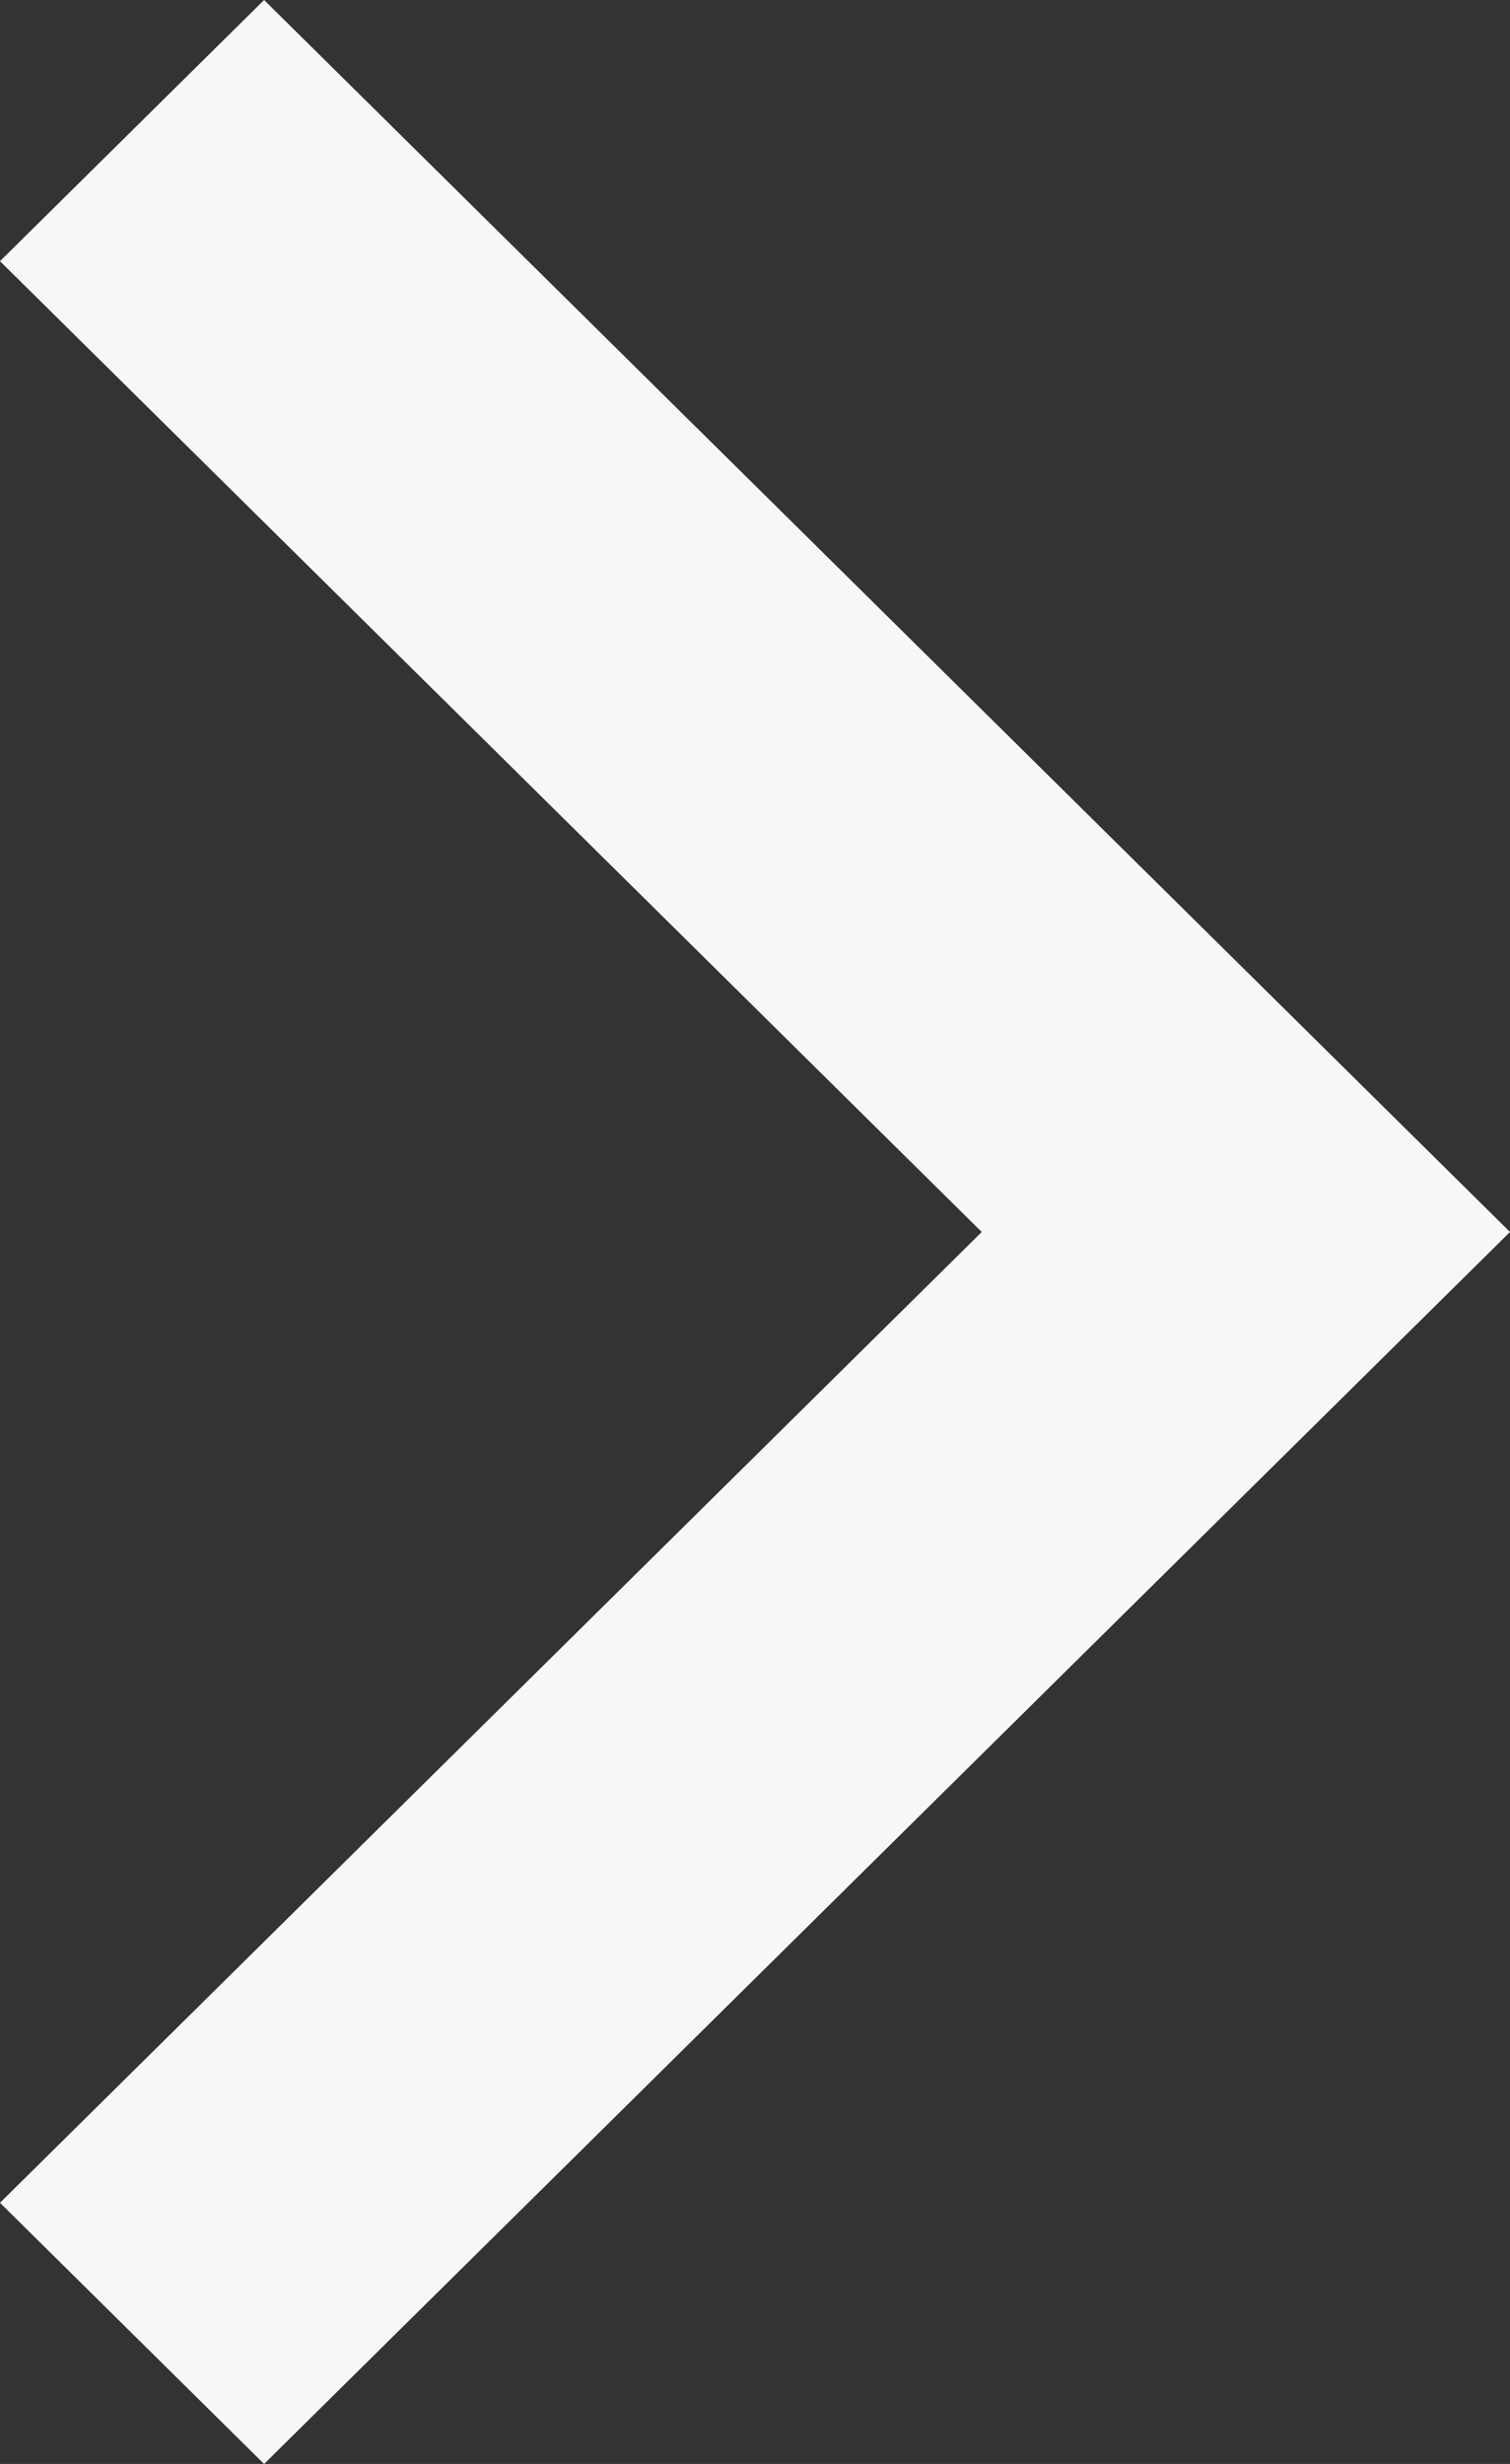 <svg width="19" height="31" viewBox="0 0 19 31" fill="none" xmlns="http://www.w3.org/2000/svg">
<rect x="0" y="0" width="19" height="31" fill="#333333" stroke="none"/>
<path d="M0 3.286L12.353 15.5L0 27.714L3.323 31L19 15.5L3.323 0L0 3.286Z" fill="#F7F7F7"/>
</svg>
